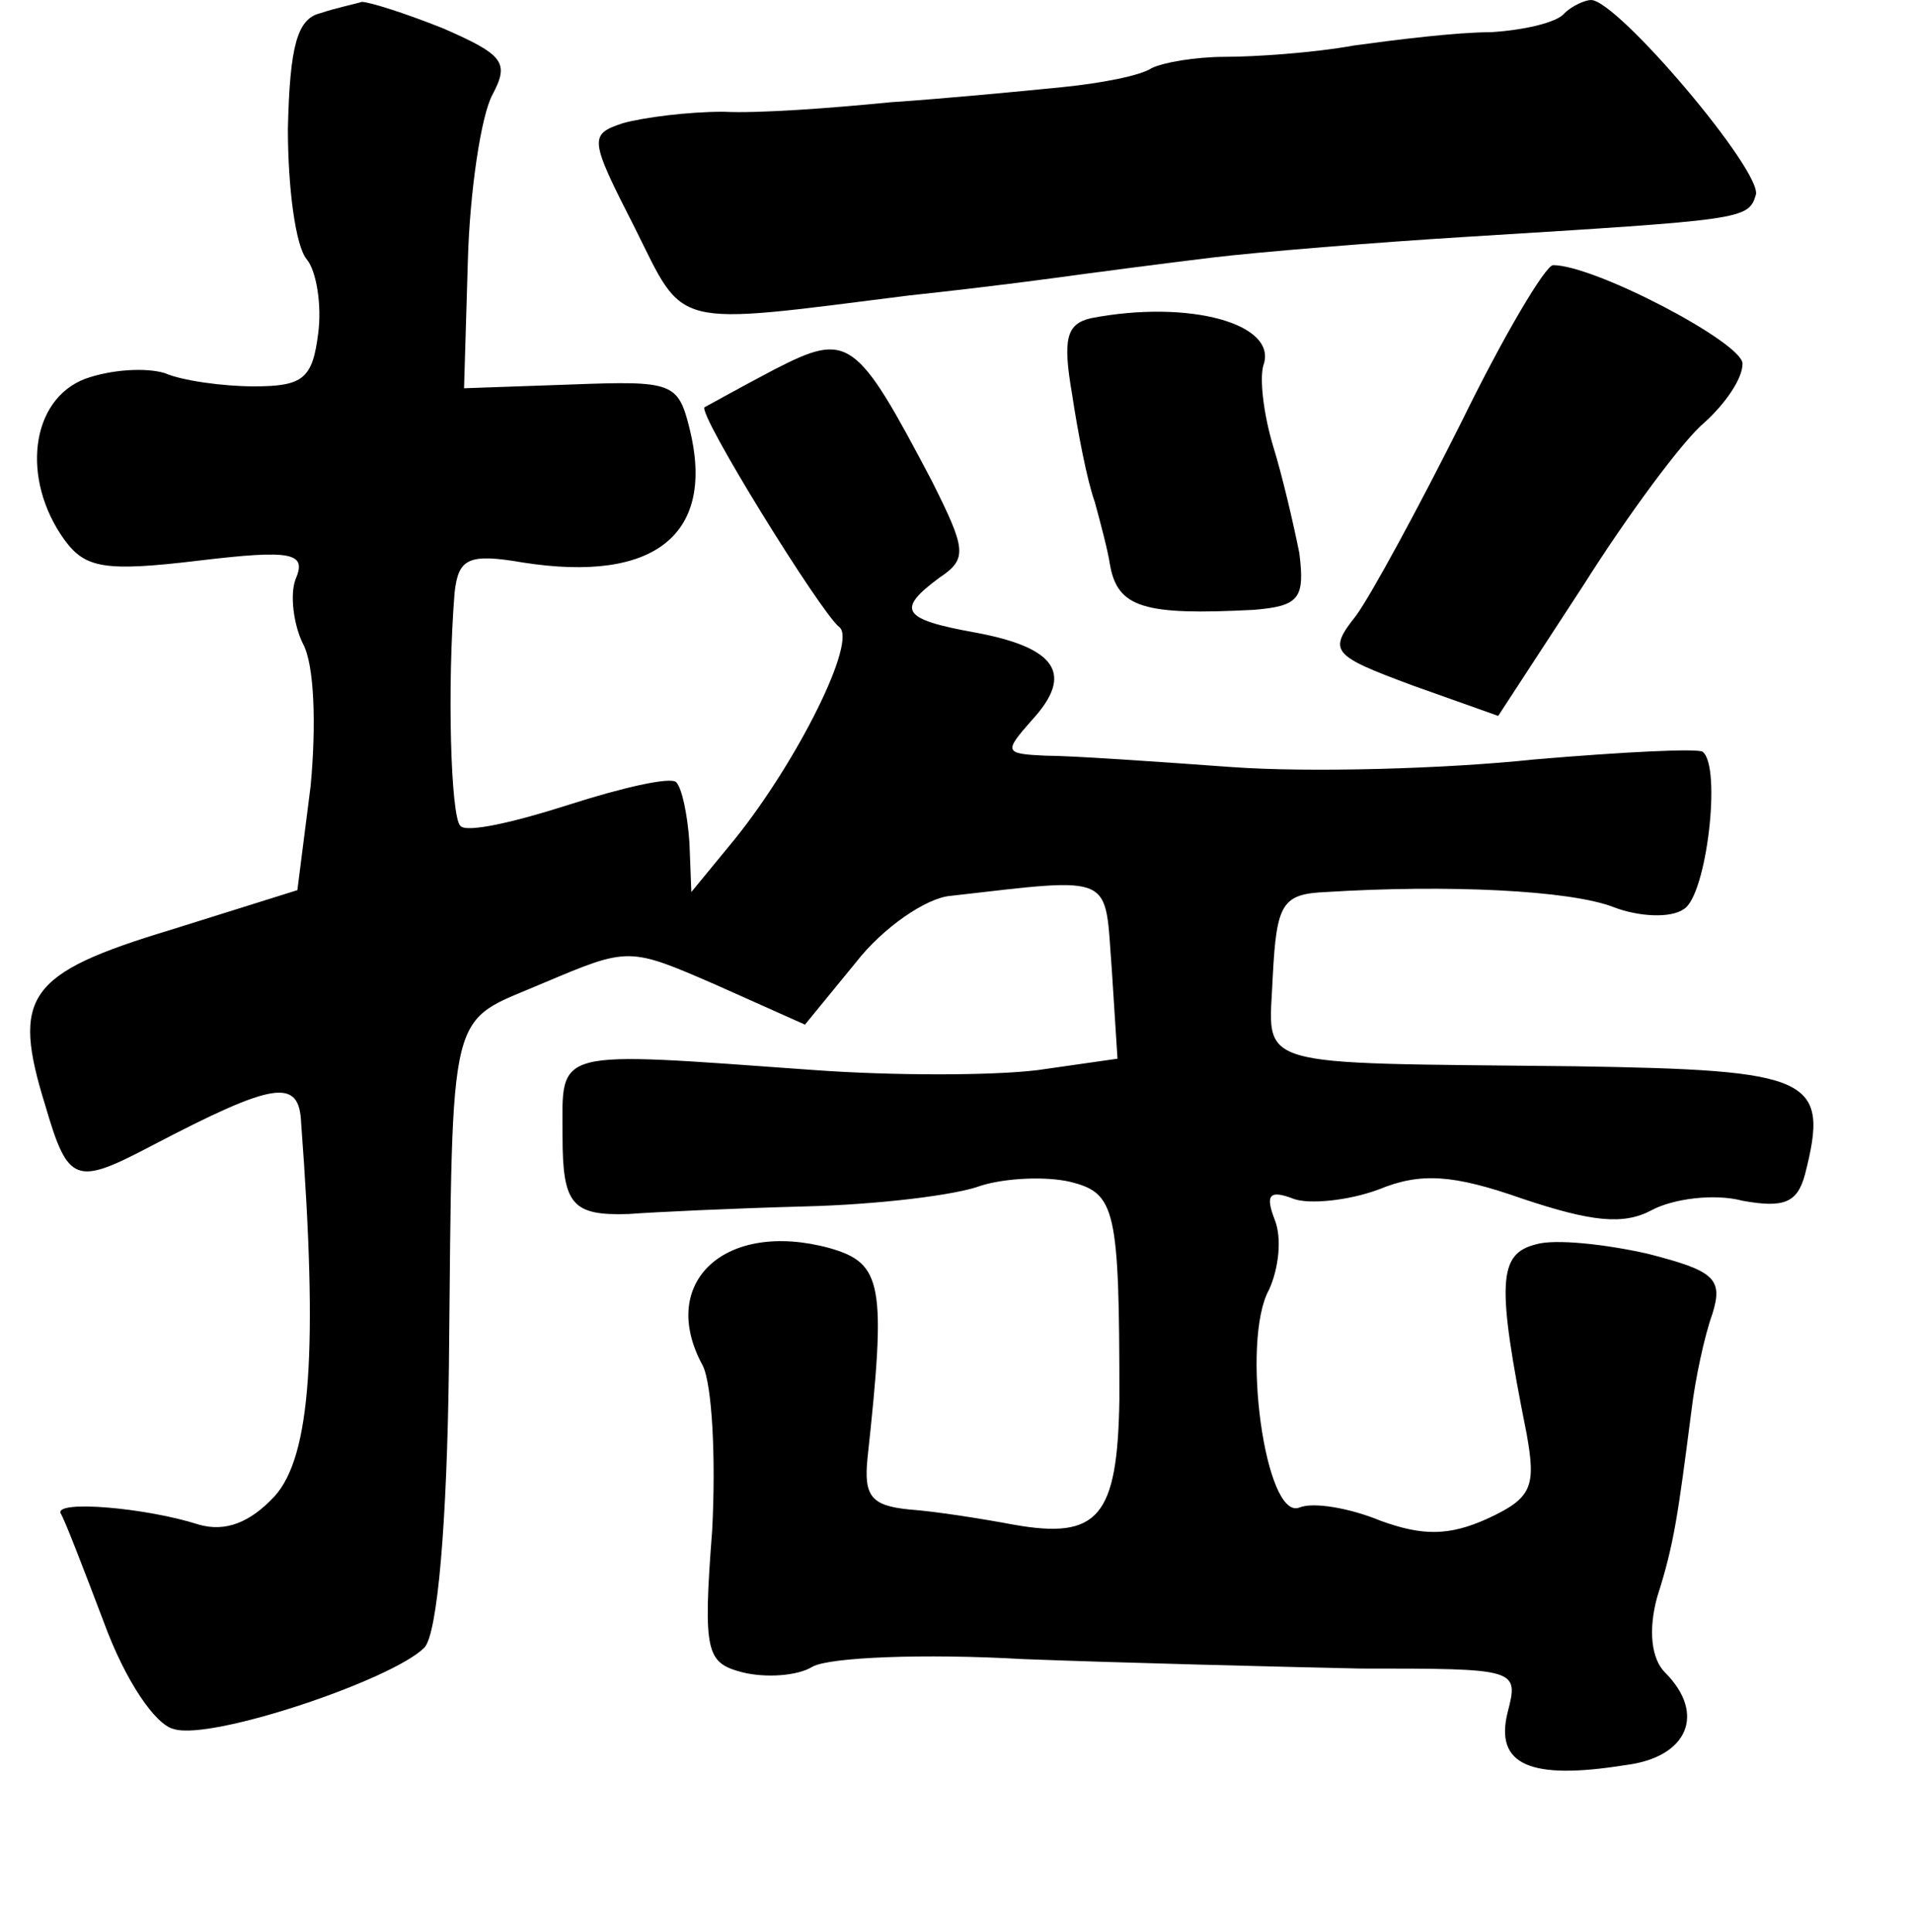 <?xml version="1.0" standalone="no"?>
<!DOCTYPE svg PUBLIC "-//W3C//DTD SVG 20010904//EN"
 "http://www.w3.org/TR/2001/REC-SVG-20010904/DTD/svg10.dtd">
<svg version="1.0" xmlns="http://www.w3.org/2000/svg"
 width="101pt" height="102pt" viewBox="0 0 101 102"
 preserveAspectRatio="xMidYMid meet">
<g transform="translate(0,102) scale(0.1,-0.1)"
fill="#000000" stroke="none">
<path d="M169 1013 c-12 -3 -16 -17 -17 -61 0 -31 4 -62 10 -69 5 -6 8 -24 6
-39 -3 -24 -8 -28 -34 -28 -16 0 -38 3 -47 7 -10 3 -28 2 -42 -3 -29 -11 -34
-53 -11 -85 11 -15 21 -17 71 -11 50 6 57 4 51 -10 -3 -8 -1 -24 4 -34 6 -11
7 -43 4 -75 l-7 -55 -67 -21 c-76 -23 -84 -35 -66 -93 12 -41 16 -42 56 -21
65 34 78 36 79 12 9 -120 5 -176 -14 -197 -13 -14 -26 -19 -40 -15 -28 9 -76
13 -73 6 2 -3 12 -29 23 -58 11 -30 27 -54 37 -56 20 -6 115 26 132 43 7 7 12
66 13 148 2 196 -1 181 50 203 45 19 45 19 91 -1 l47 -21 27 33 c14 18 37 34
50 35 88 10 81 12 85 -39 l3 -47 -42 -6 c-24 -3 -77 -3 -118 0 -140 10 -133
12 -133 -35 0 -36 5 -42 35 -41 13 1 55 3 93 4 39 1 80 6 93 11 13 4 34 5 47
2 24 -6 26 -14 26 -115 -1 -62 -11 -74 -56 -66 -16 3 -41 7 -55 8 -20 2 -24 7
-22 27 10 92 8 103 -20 111 -55 15 -91 -18 -67 -62 5 -10 7 -49 5 -87 -5 -65
-3 -70 16 -75 12 -3 29 -2 37 3 9 5 59 7 111 4 52 -2 133 -4 178 -5 83 0 84 0
78 -23 -7 -28 12 -36 62 -28 33 4 43 27 21 49 -7 7 -9 22 -4 40 9 28 11 44 18
98 2 17 7 40 11 51 6 19 1 23 -34 32 -22 5 -49 8 -59 5 -20 -5 -21 -20 -5
-100 5 -28 3 -34 -21 -45 -20 -9 -34 -9 -56 -1 -17 7 -36 10 -43 7 -18 -7 -31
88 -16 115 5 11 7 27 3 37 -5 13 -3 16 10 11 8 -3 29 -1 45 5 22 9 39 8 76 -5
36 -12 53 -14 68 -6 11 6 33 9 48 5 22 -4 29 -1 33 14 13 51 4 55 -121 57
-175 2 -162 -2 -160 48 2 38 5 43 28 44 64 4 129 1 152 -8 13 -5 30 -6 37 -1
12 7 20 75 10 83 -2 2 -42 0 -89 -4 -47 -5 -119 -7 -160 -4 -41 3 -85 6 -98 6
-22 1 -22 2 -7 19 22 24 13 38 -30 46 -39 7 -42 12 -19 29 15 10 14 15 -4 51
-40 76 -44 79 -83 59 -19 -10 -35 -19 -37 -20 -4 -3 61 -108 71 -116 10 -7
-22 -71 -55 -112 l-23 -28 -1 26 c-1 15 -4 29 -7 32 -3 3 -29 -3 -57 -12 -28
-9 -54 -15 -57 -11 -5 5 -7 73 -3 123 2 18 7 21 36 16 70 -11 102 15 88 71 -6
24 -9 25 -62 23 l-57 -2 2 67 c1 37 7 77 13 88 9 17 6 21 -26 35 -20 8 -39 14
-43 14 -3 -1 -13 -3 -22 -6z"/>
<path d="M826 1013 c-4 -5 -22 -9 -39 -10 -18 0 -50 -4 -72 -7 -22 -4 -53 -6
-68 -6 -16 0 -33 -3 -39 -6 -6 -4 -27 -8 -47 -10 -20 -2 -61 -6 -91 -8 -30 -3
-70 -6 -88 -5 -19 0 -42 -3 -53 -6 -18 -6 -18 -8 6 -55 27 -54 18 -52 145 -36
19 2 53 6 75 9 22 3 60 8 85 11 25 3 86 8 135 11 145 9 148 9 152 22 4 12 -73
103 -87 103 -3 0 -10 -3 -14 -7z"/>
<path d="M772 798 c-23 -46 -48 -92 -56 -103 -15 -19 -13 -21 30 -37 l45 -16
45 69 c24 38 53 77 64 86 11 10 20 23 20 31 0 11 -78 52 -100 52 -4 0 -26 -37
-48 -82z"/>
<path d="M576 852 c-13 -3 -15 -11 -10 -40 3 -20 8 -46 12 -57 3 -11 7 -26 8
-33 4 -23 18 -27 76 -24 24 2 27 6 24 30 -3 15 -9 41 -14 57 -5 17 -7 35 -5
42 8 22 -39 35 -91 25z"/>
</g>
</svg>
